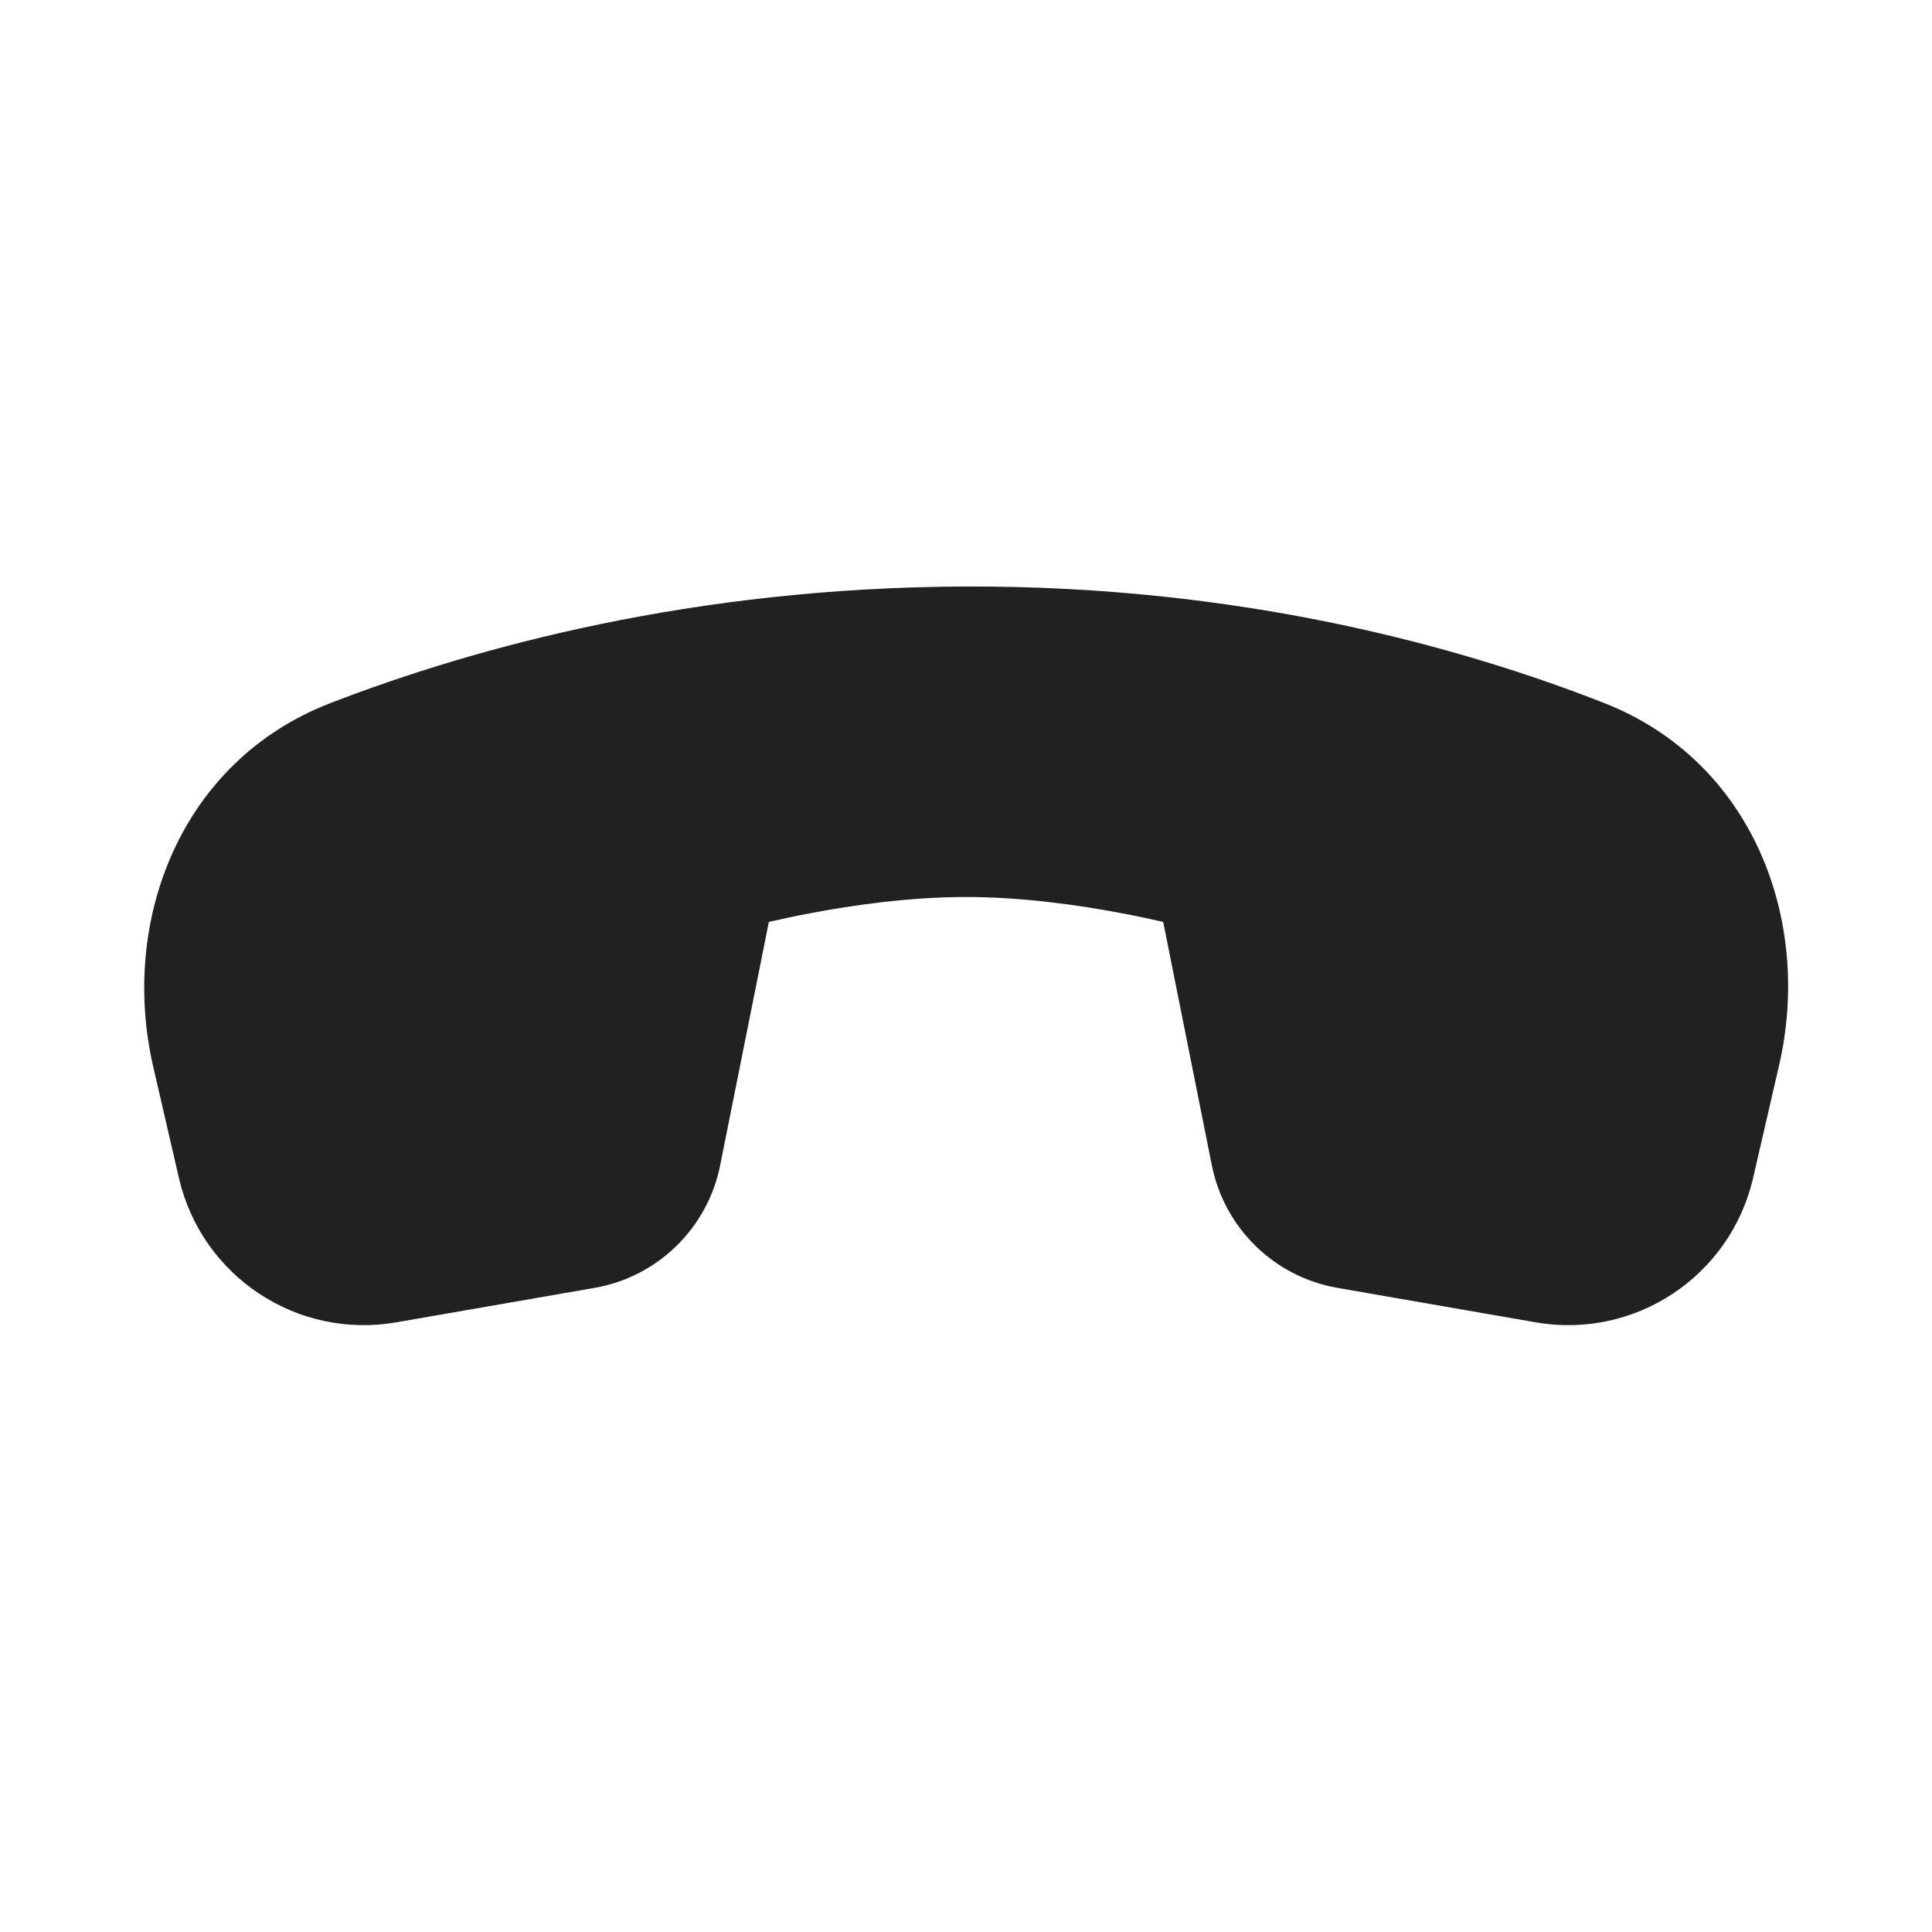 <svg width="28" height="28" viewBox="0 0 28 28" fill="none" xmlns="http://www.w3.org/2000/svg">
<path d="M16.858 13.361L17.563 16.889C17.745 17.8 18.469 18.506 19.384 18.665L22.256 19.164C23.695 19.415 25.078 18.496 25.407 17.073L25.784 15.438C26.269 13.336 25.401 11.032 23.247 10.188C21.14 9.362 17.967 8.487 13.998 8.5C10.05 8.513 6.891 9.377 4.785 10.191C2.616 11.031 1.733 13.346 2.221 15.461L2.593 17.073C2.922 18.496 4.305 19.415 5.744 19.164L8.616 18.665C9.531 18.506 10.255 17.8 10.437 16.889L11.143 13.361C11.305 13.324 11.505 13.28 11.734 13.237C12.366 13.116 13.19 13 14 13C14.81 13 15.634 13.116 16.266 13.237C16.495 13.28 16.695 13.324 16.858 13.361Z" fill="#212121"/>
</svg>
